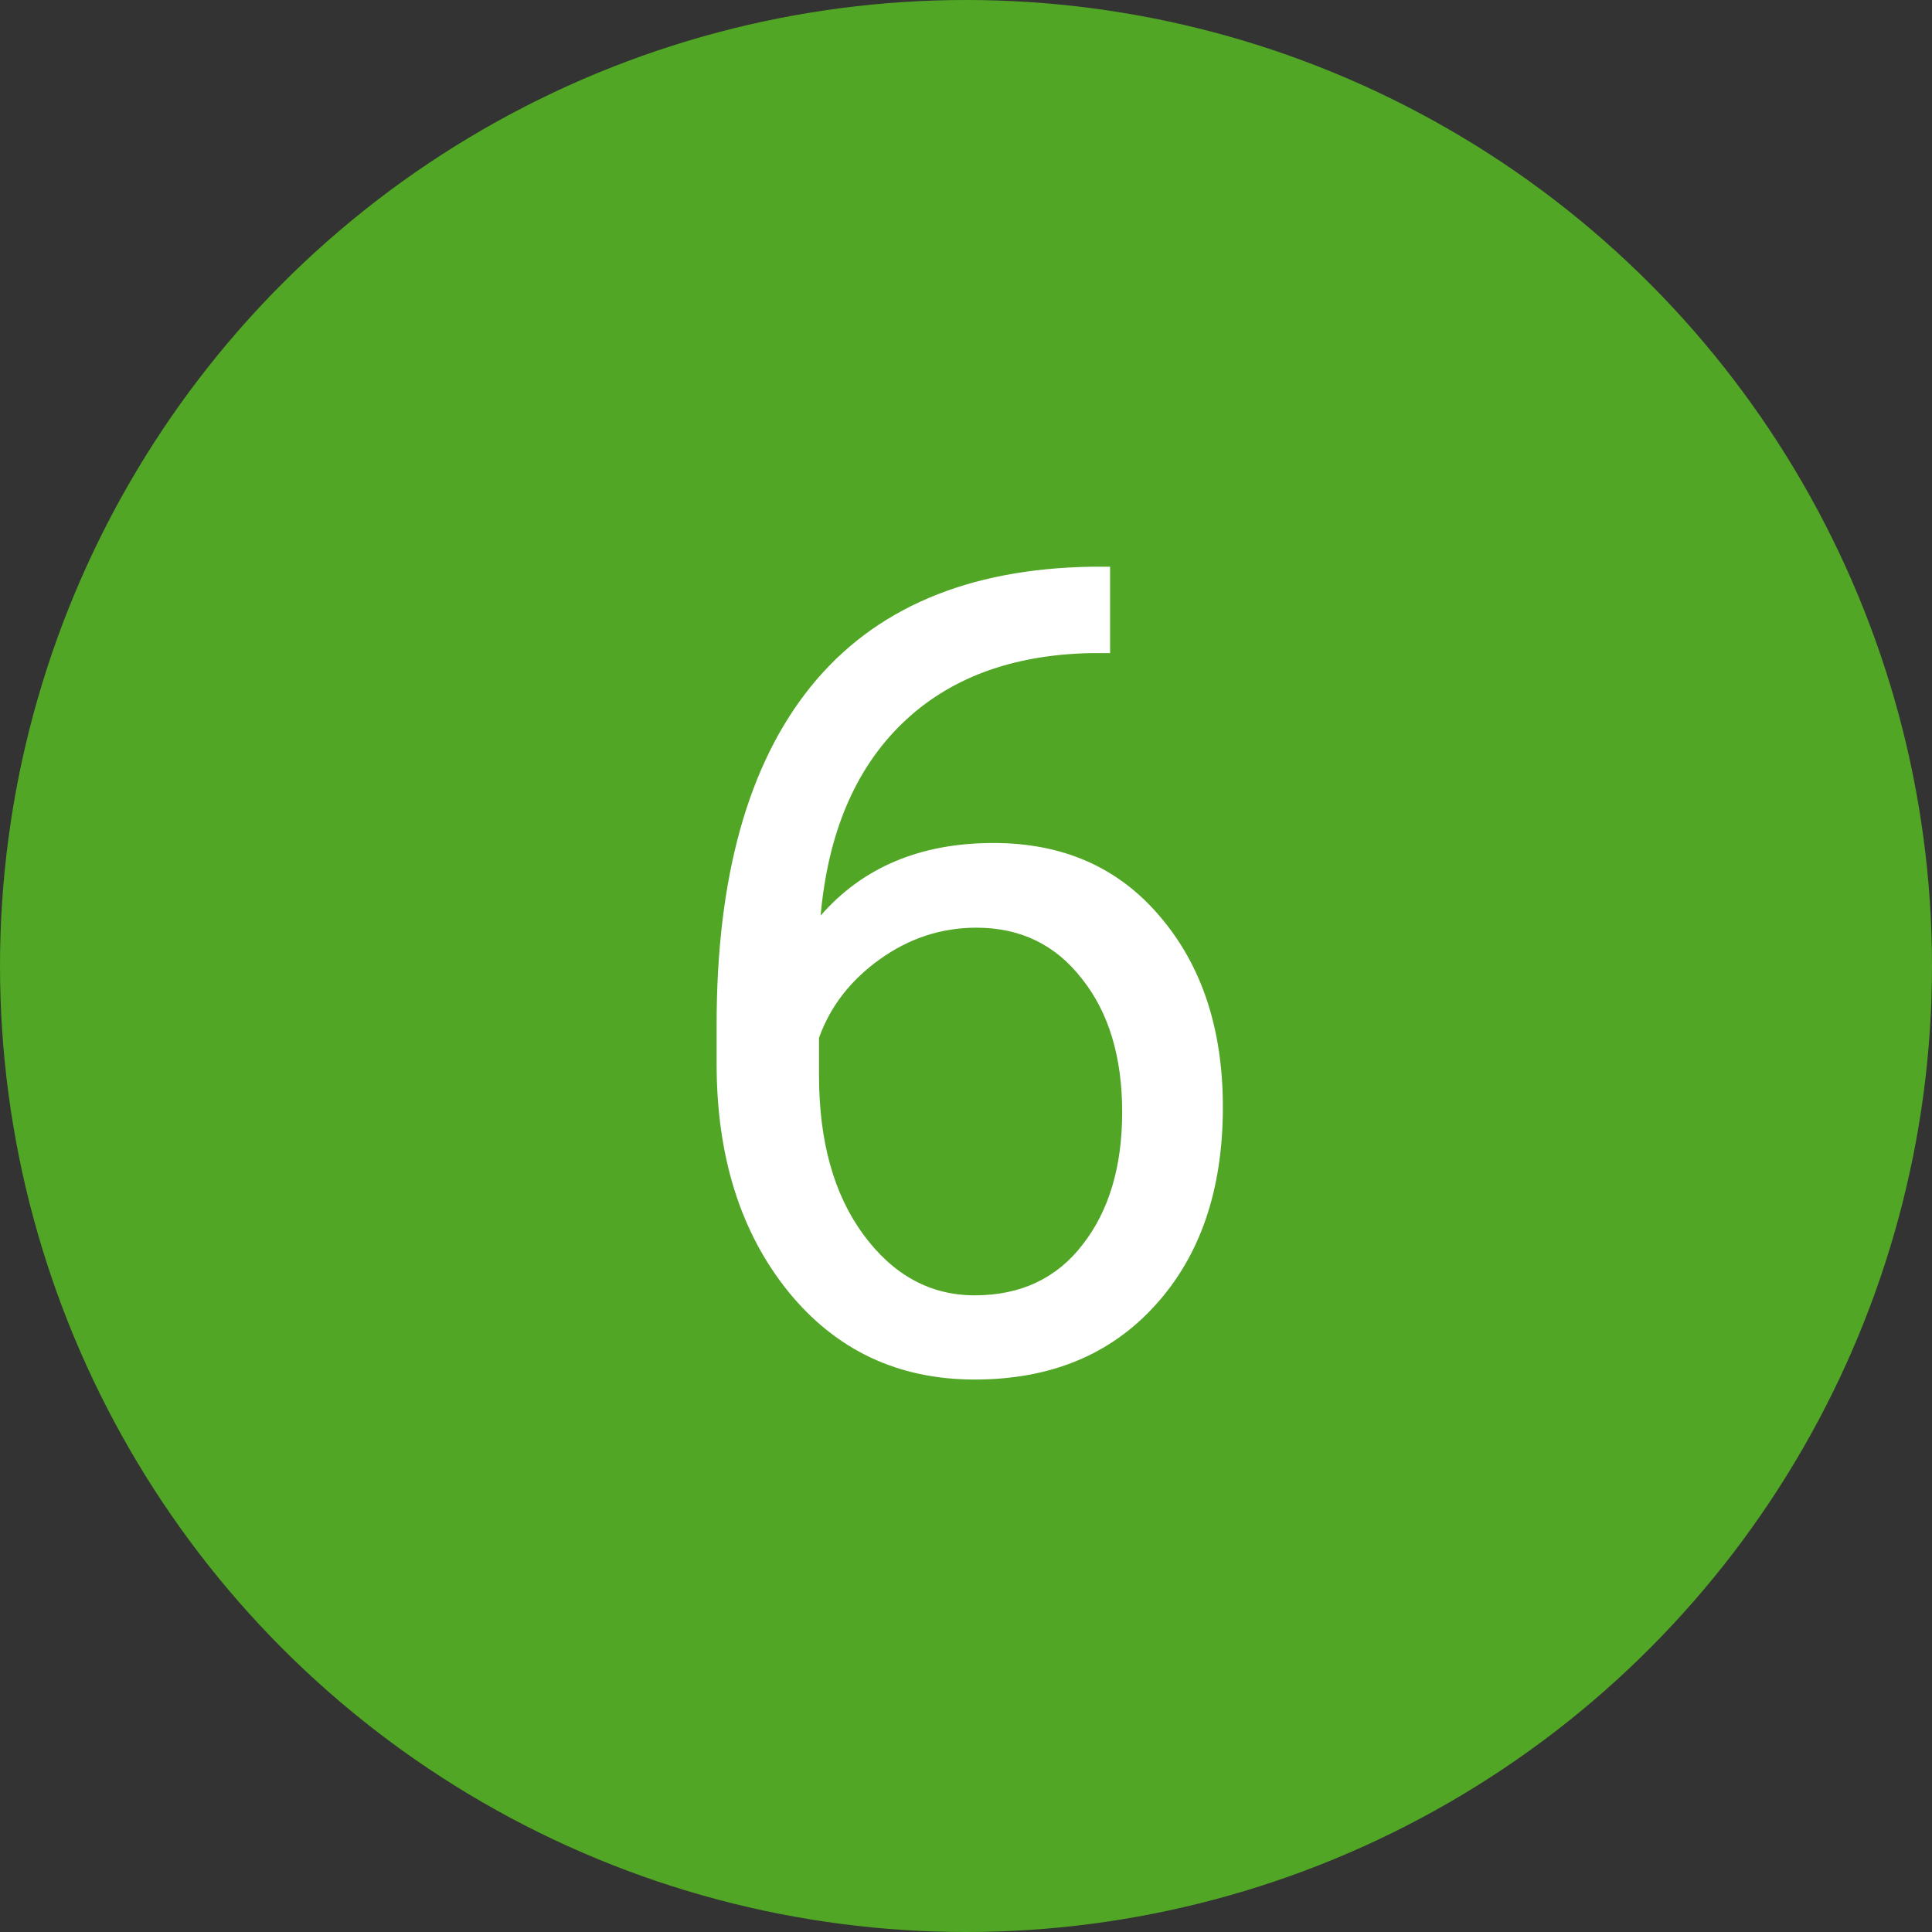 <svg width="24" height="24" viewBox="0 0 24 24" fill="none" xmlns="http://www.w3.org/2000/svg">
<rect x="0" y="0" width="24" height="24" fill="#333333" stroke="none"/>
<circle cx="12" cy="12" r="12" fill="#51A625"/>
<path d="M13.79 7.04V8.113H13.558C12.573 8.132 11.789 8.423 11.206 8.988C10.623 9.553 10.286 10.349 10.194 11.374C10.718 10.773 11.434 10.472 12.341 10.472C13.207 10.472 13.897 10.777 14.412 11.388C14.932 11.998 15.191 12.787 15.191 13.753C15.191 14.778 14.911 15.599 14.351 16.214C13.795 16.829 13.047 17.137 12.108 17.137C11.156 17.137 10.383 16.772 9.791 16.043C9.199 15.309 8.902 14.366 8.902 13.213V12.727C8.902 10.896 9.292 9.496 10.071 8.53C10.855 7.56 12.02 7.063 13.565 7.04H13.79ZM12.129 11.524C11.696 11.524 11.297 11.654 10.933 11.914C10.568 12.174 10.315 12.5 10.174 12.892V13.356C10.174 14.177 10.358 14.838 10.727 15.339C11.097 15.84 11.557 16.091 12.108 16.091C12.678 16.091 13.125 15.881 13.448 15.462C13.776 15.043 13.94 14.493 13.94 13.815C13.94 13.131 13.774 12.579 13.441 12.16C13.113 11.736 12.676 11.524 12.129 11.524Z" fill="white"/>
</svg>
